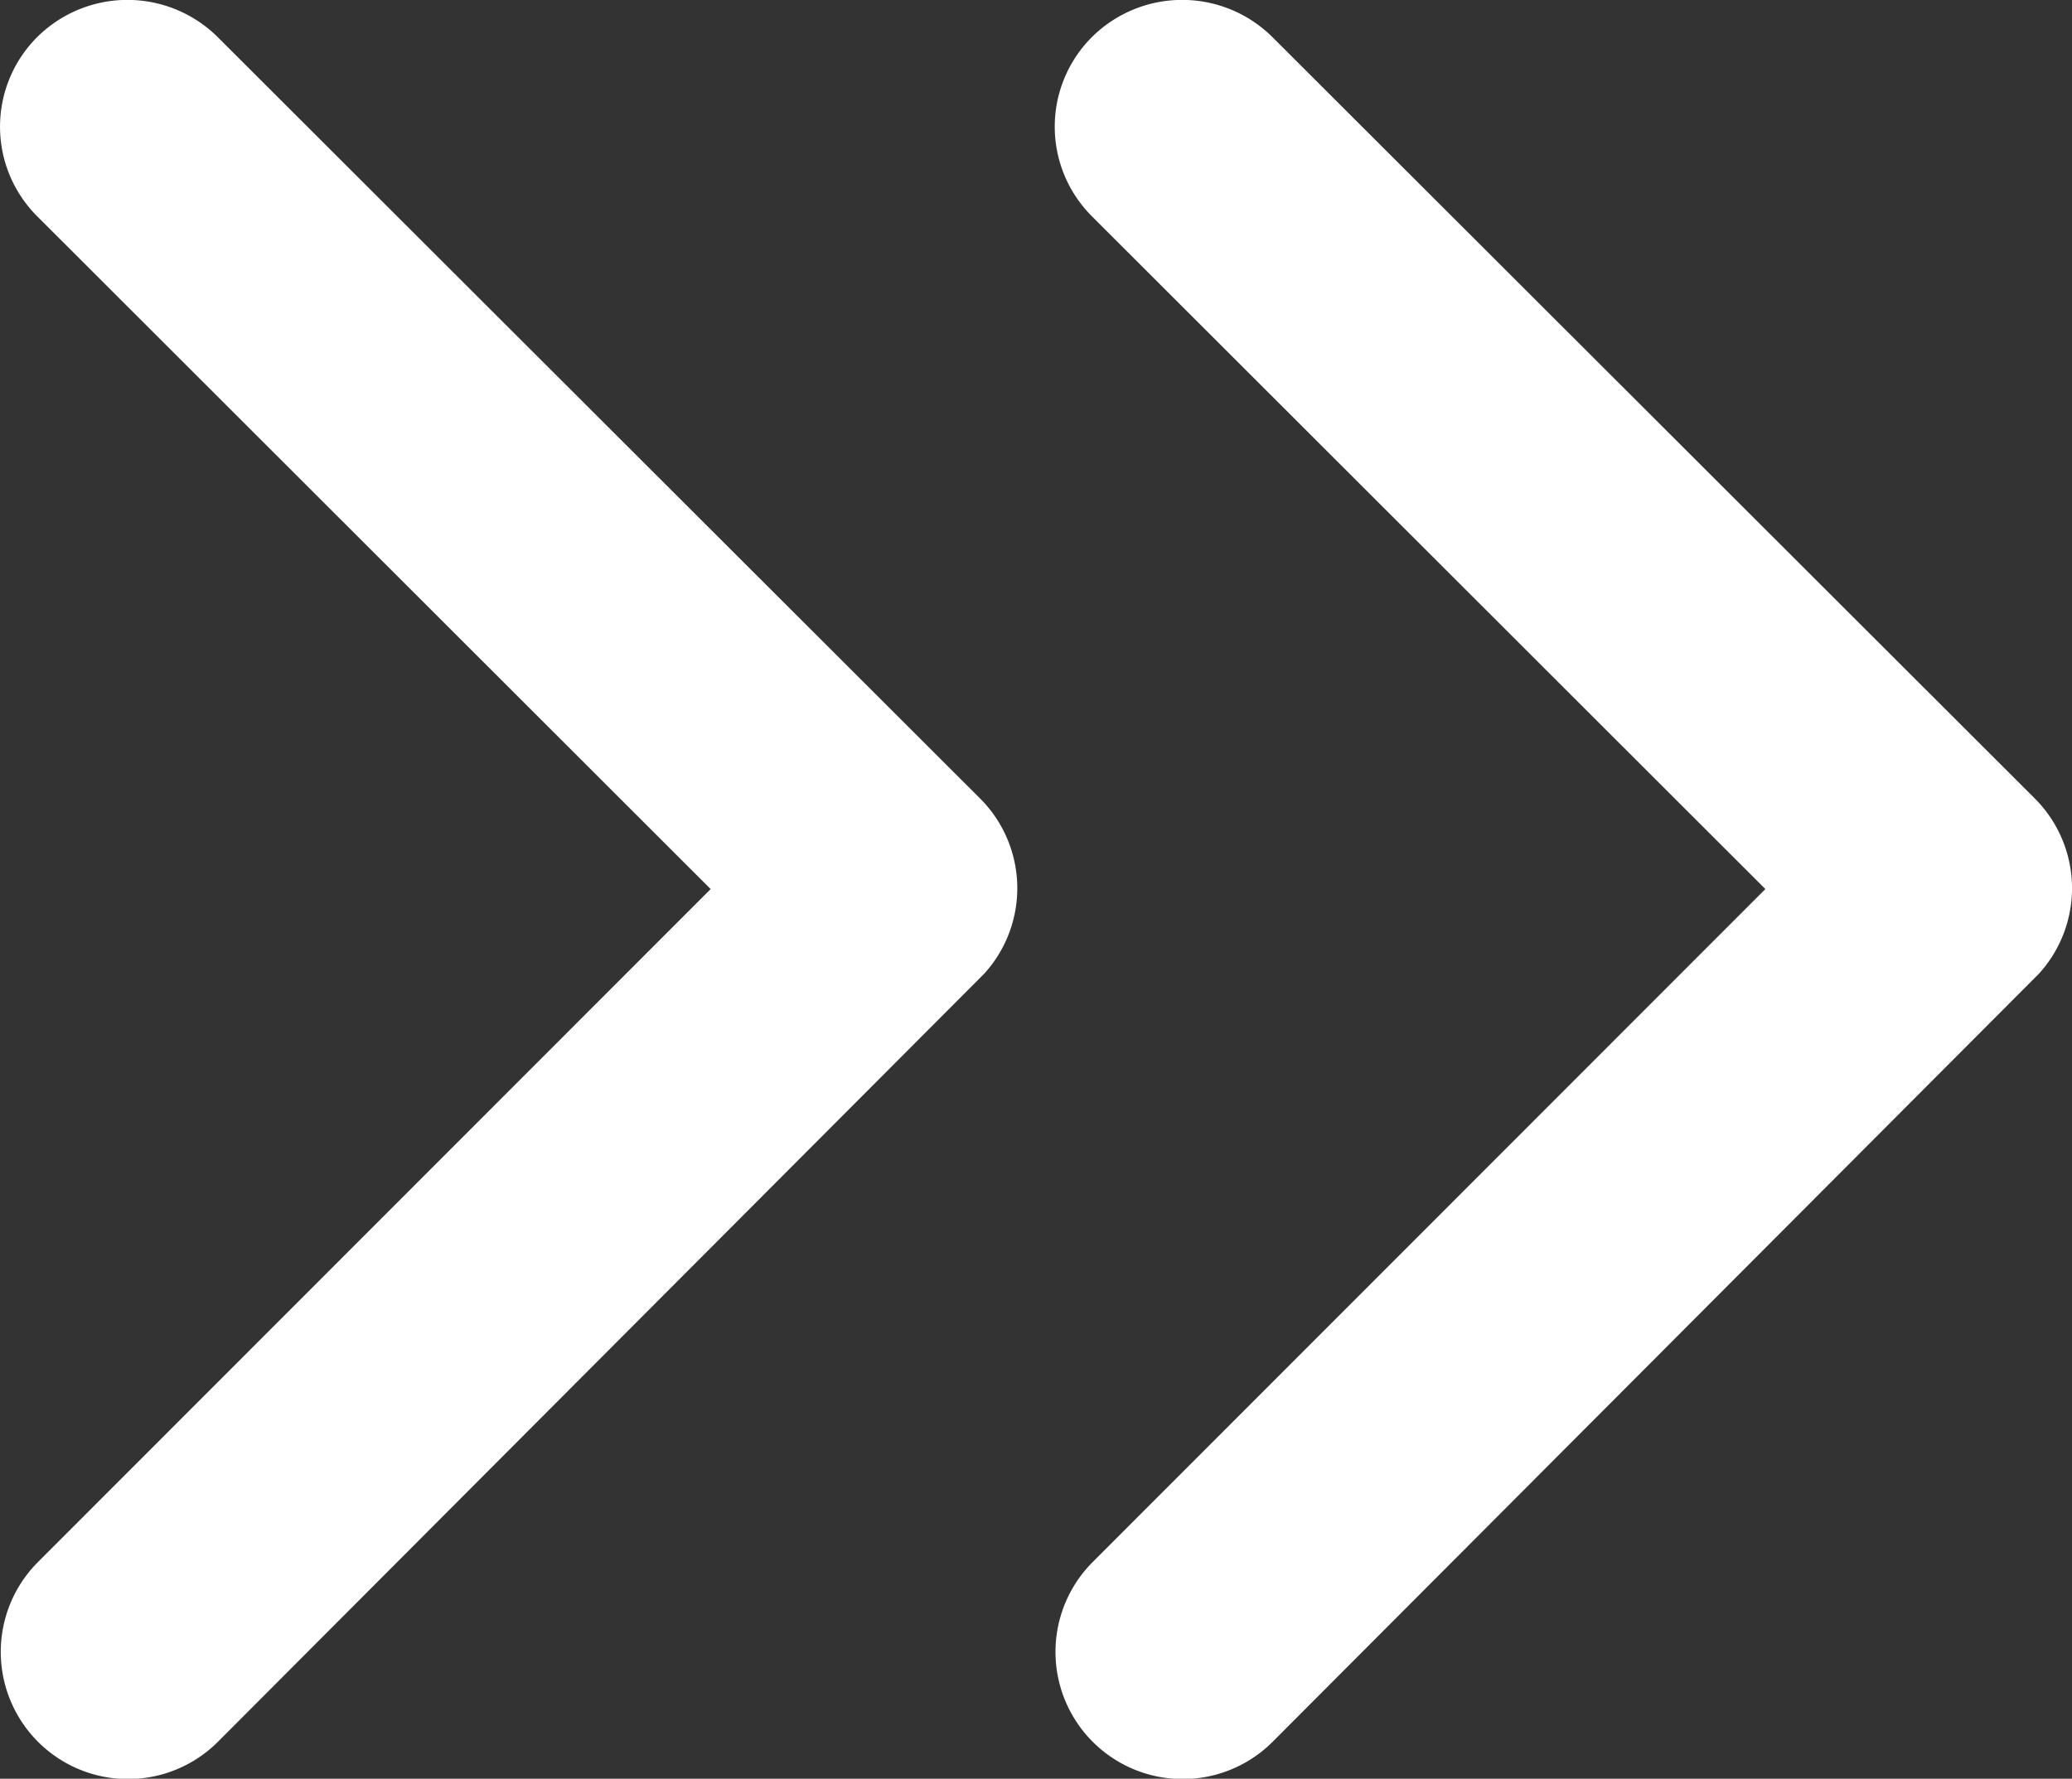 <svg xmlns="http://www.w3.org/2000/svg" width="27.503" height="23.616" viewBox="0 0 27.503 23.616">
  <rect x="0" y="0" width="27.503" height="23.616" fill="#333333" stroke="none"/>
  <g id="Group_79" data-name="Group 79" transform="translate(2990.65 -515.692)">
    <path id="Icon_ionic-ios-arrow-forward" data-name="Icon ionic-ios-arrow-forward" d="M20.679,18,11.742,9.07a1.681,1.681,0,0,1,0-2.384,1.7,1.7,0,0,1,2.391,0L24.258,16.8a1.685,1.685,0,0,1,.049,2.327L14.14,29.32a1.688,1.688,0,0,1-2.391-2.384Z" transform="translate(-3001.896 509.496)" fill="#fff"/>
    <path id="Icon_ionic-ios-arrow-forward-2" data-name="Icon ionic-ios-arrow-forward" d="M20.679,18,11.742,9.07a1.681,1.681,0,0,1,0-2.384,1.7,1.7,0,0,1,2.391,0L24.258,16.8a1.685,1.685,0,0,1,.049,2.327L14.14,29.32a1.688,1.688,0,0,1-2.391-2.384Z" transform="translate(-2987.896 509.496)" fill="#fff"/>
  </g>
</svg>
